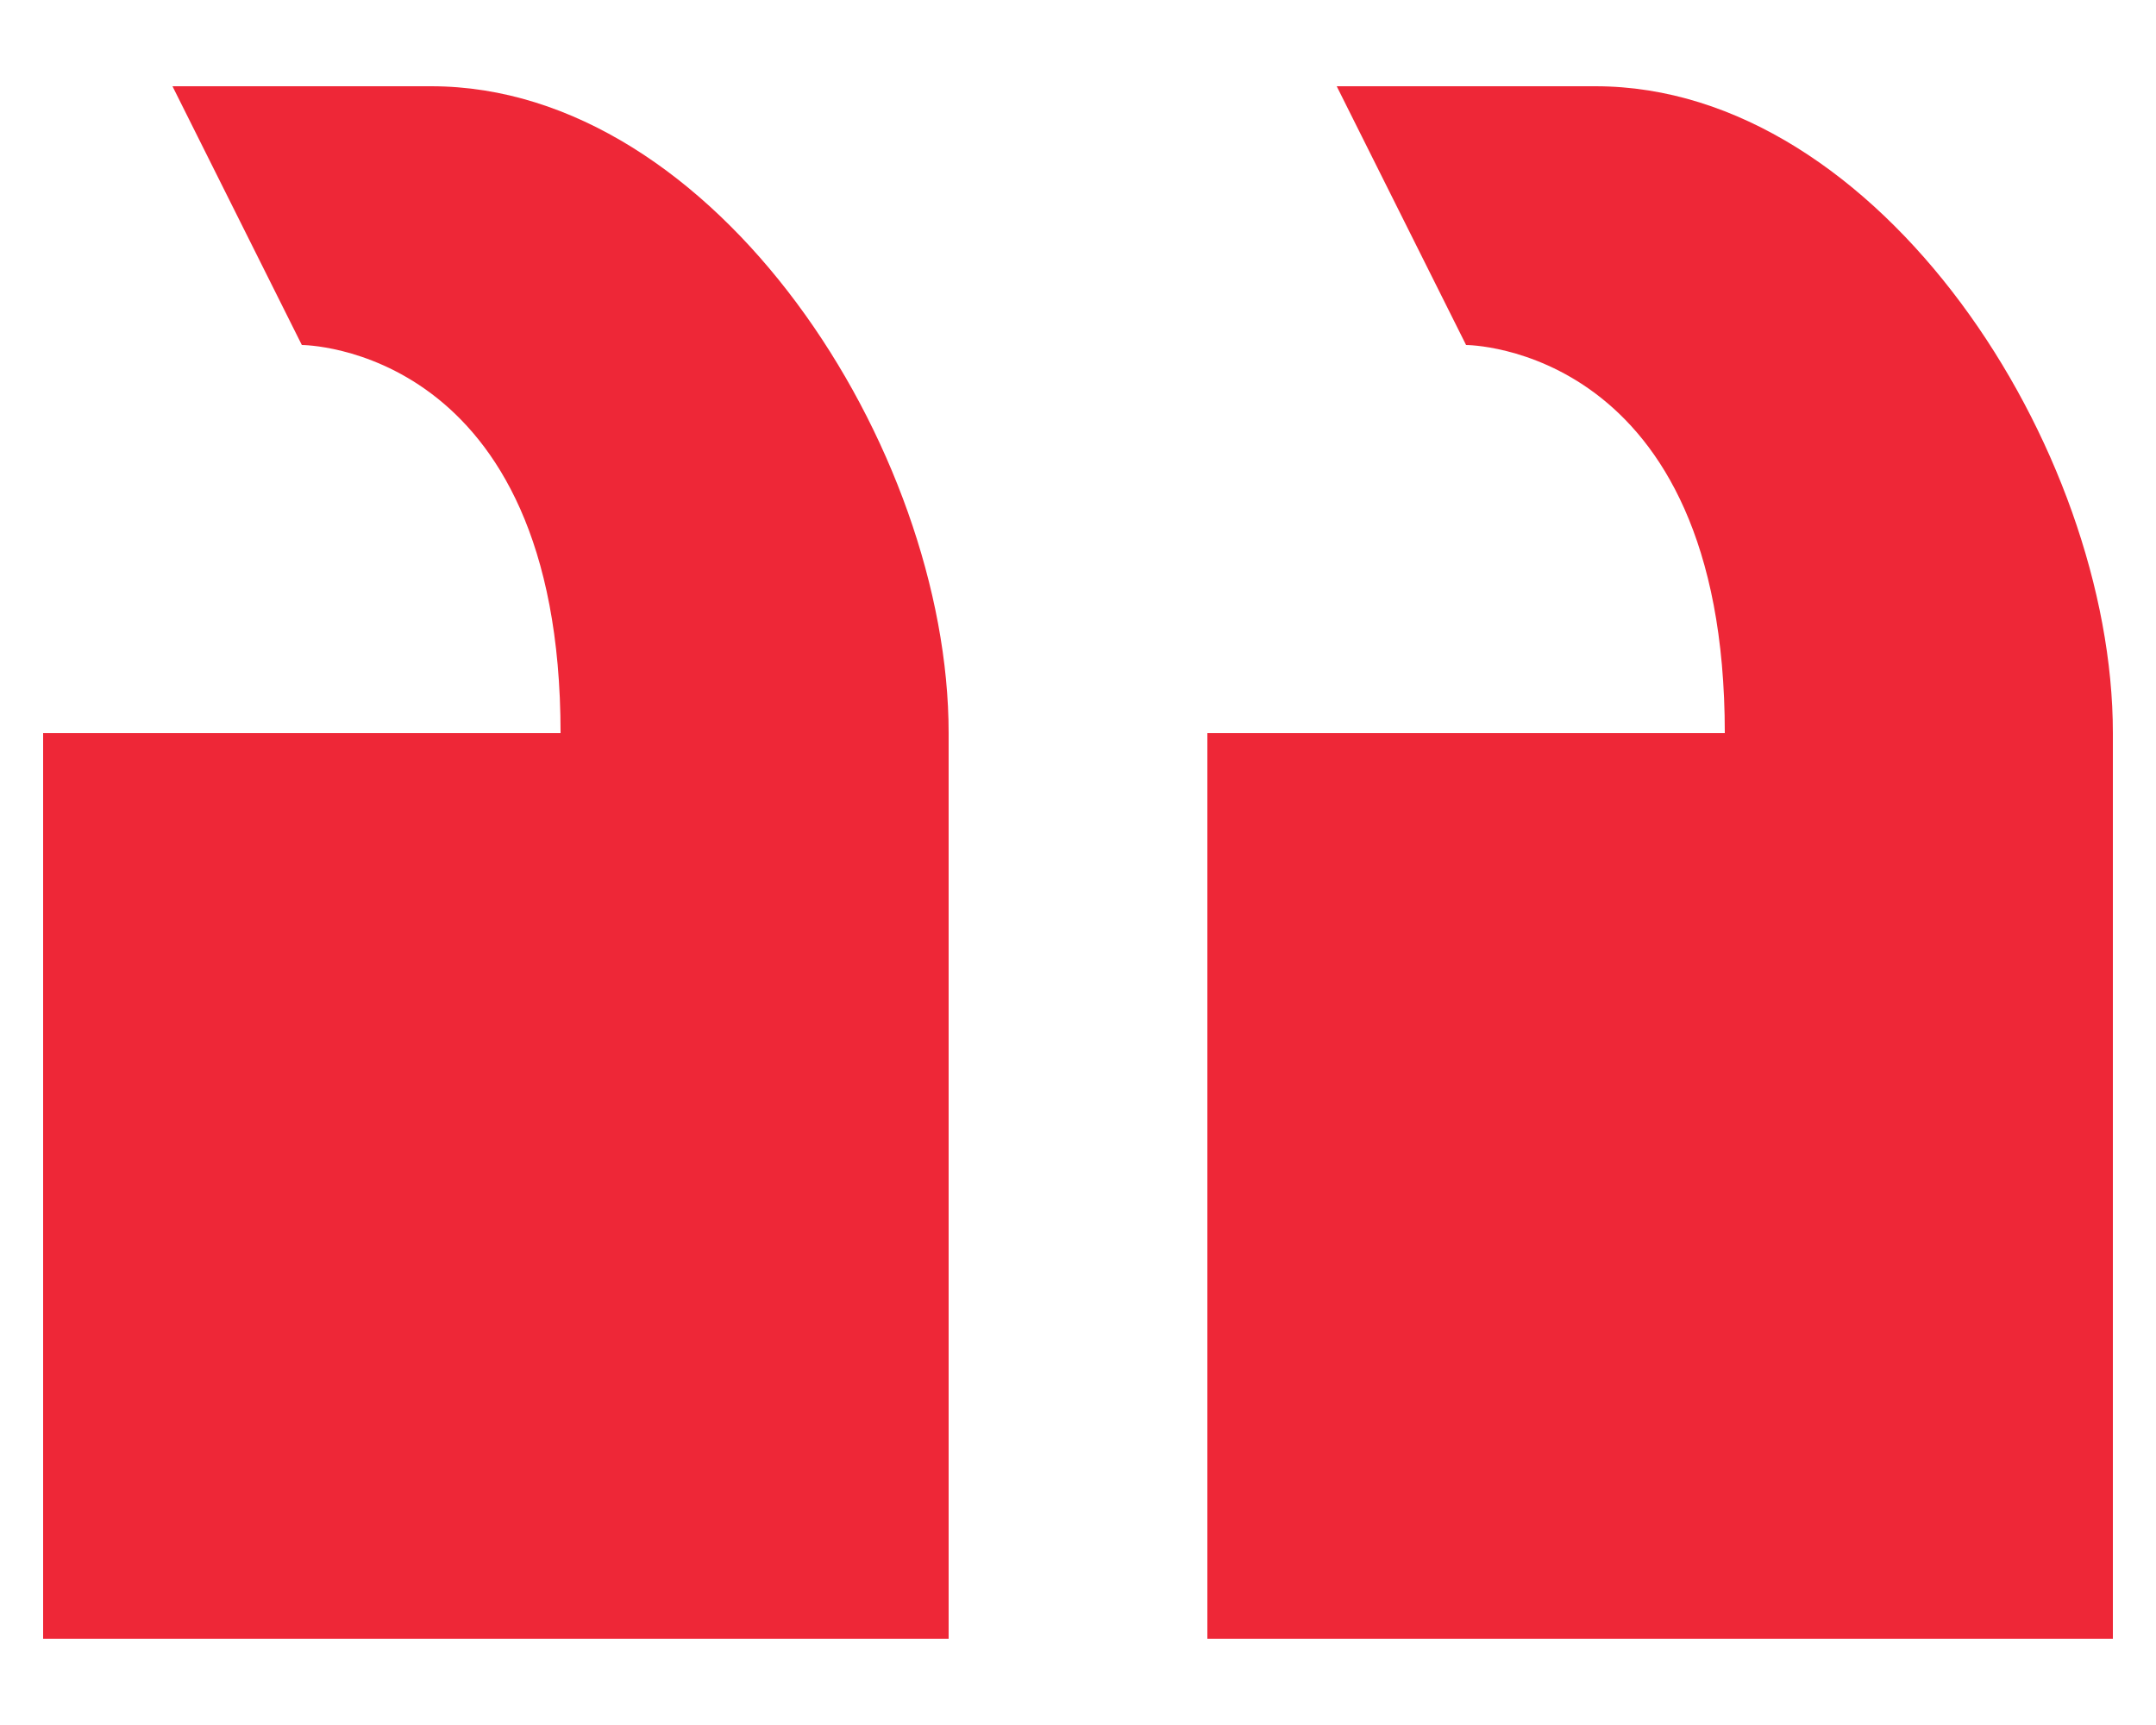 <svg width="20" height="16" viewBox="0 0 20 16" fill="none" xmlns="http://www.w3.org/2000/svg">
<path d="M11.2 6.8V15.2H19.6V6.8C19.6 4.16 17.44 0.8 14.8 0.8H12.4L13.6 3.2C13.6 3.2 16 3.2 16 6.8H11.2ZM0.4 6.8V15.2H8.8V6.8C8.8 4.16 6.64 0.8 4 0.8H1.6L2.8 3.2C2.8 3.2 5.2 3.2 5.2 6.8H0.4Z" fill="#EE2737"/>
</svg>
